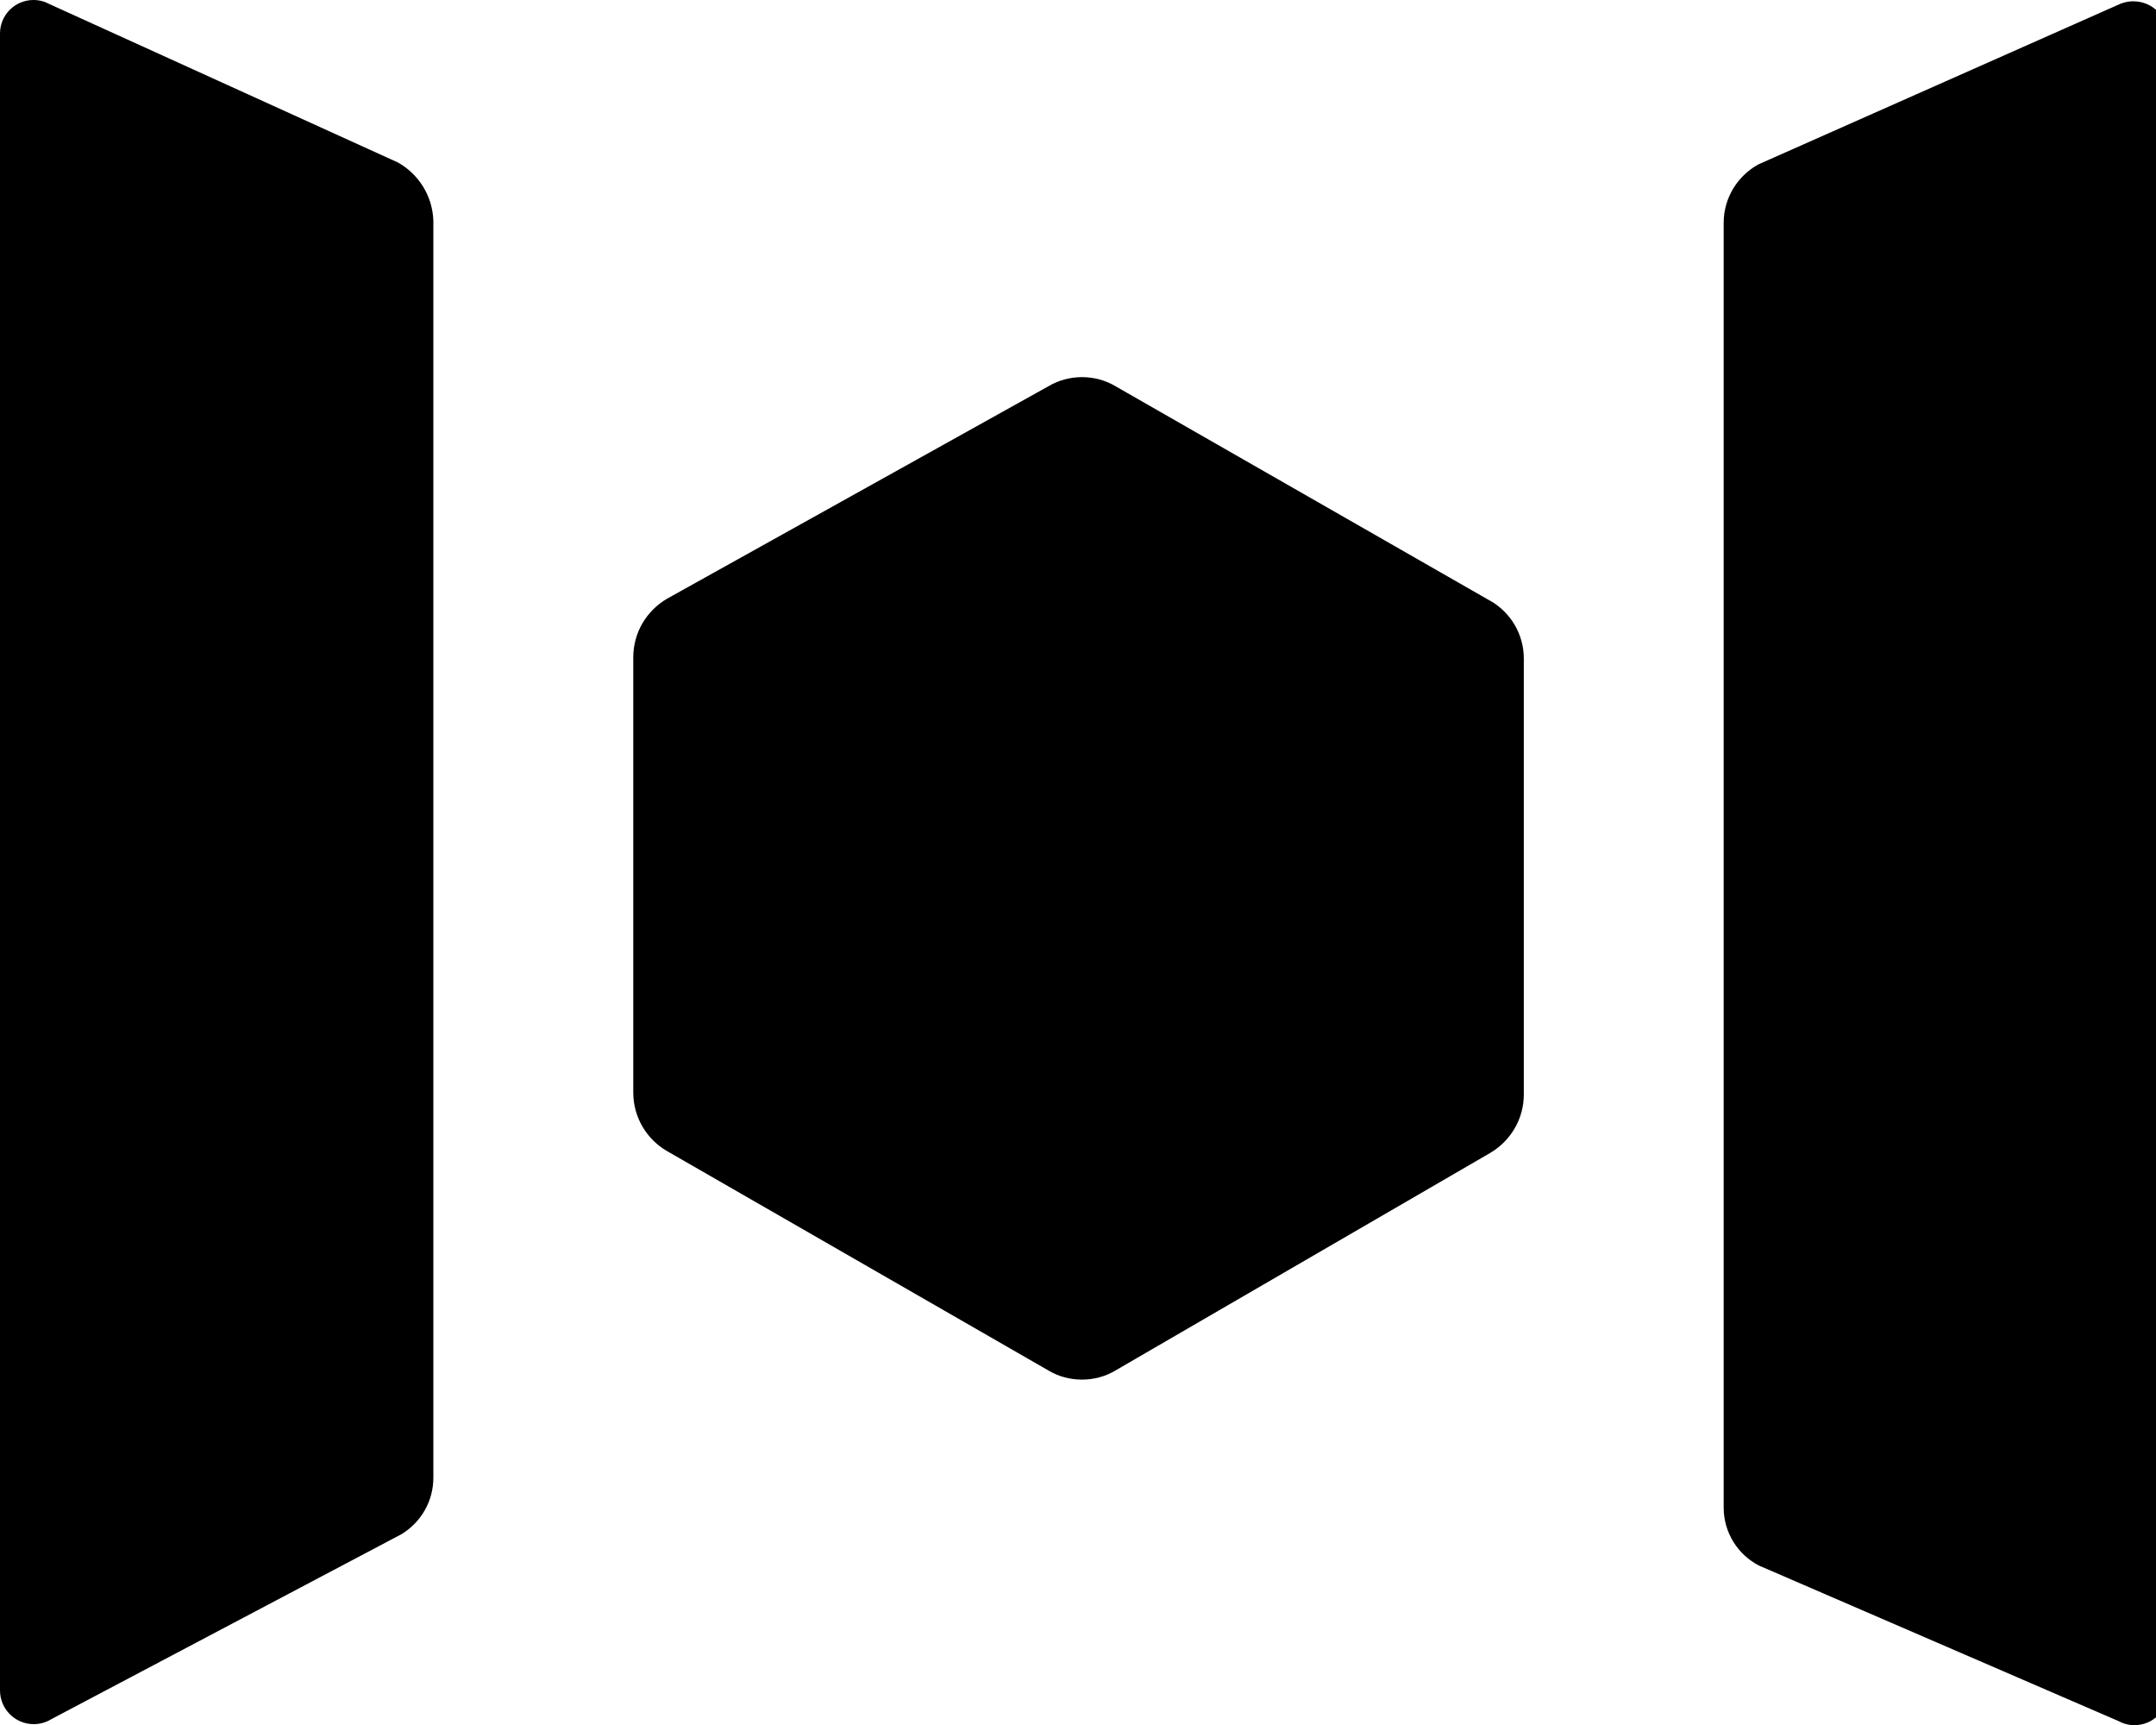<!-- Generated by IcoMoon.io -->
<svg version="1.1" xmlns="http://www.w3.org/2000/svg" width="40" height="32" viewBox="0 0 40 32">
<title>xin</title>
<path d="M39.286 0.094l-6.664 2.956c-0.386 0.214-0.642 0.619-0.643 1.083v23.829c0 0.001 0 0.003 0 0.004 0 0.468 0.265 0.874 0.654 1.076l0.007 0.003 6.664 2.882c0.086 0.048 0.188 0.076 0.297 0.076 0.343 0 0.62-0.278 0.62-0.62 0-0.002 0-0.004-0-0.006v0-30.731c-0.011-0.346-0.295-0.622-0.642-0.622-0.107 0-0.209 0.026-0.298 0.073l0.004-0.002zM7.38 3.013l-6.462-2.937c-0.086-0.048-0.188-0.076-0.297-0.076-0.343 0-0.621 0.278-0.621 0.621 0 0.002 0 0.004 0 0.006v-0 30.731c0 0.346 0.28 0.626 0.626 0.626 0.122 0 0.235-0.035 0.331-0.095l-0.003 0.002 6.499-3.433c0.355-0.219 0.587-0.605 0.587-1.046 0-0 0-0 0-0.001v0-23.315c-0.015-0.465-0.275-0.866-0.654-1.080l-0.006-0.003zM27.647 11.145l-6.958-3.984c-0.176-0.104-0.389-0.165-0.615-0.165s-0.439 0.061-0.621 0.168l0.006-0.003-7.086 3.947c-0.375 0.221-0.623 0.623-0.624 1.083v8.078c0.001 0.46 0.249 0.862 0.618 1.080l0.006 0.003 7.086 4.076c0.176 0.104 0.389 0.165 0.615 0.165s0.439-0.061 0.621-0.169l-0.006 0.003 6.958-4.039c0.375-0.221 0.623-0.623 0.624-1.083v-8.078c0-0.003 0-0.007 0-0.011 0-0.457-0.249-0.856-0.618-1.069l-0.006-0.003z"></path>
</svg>
